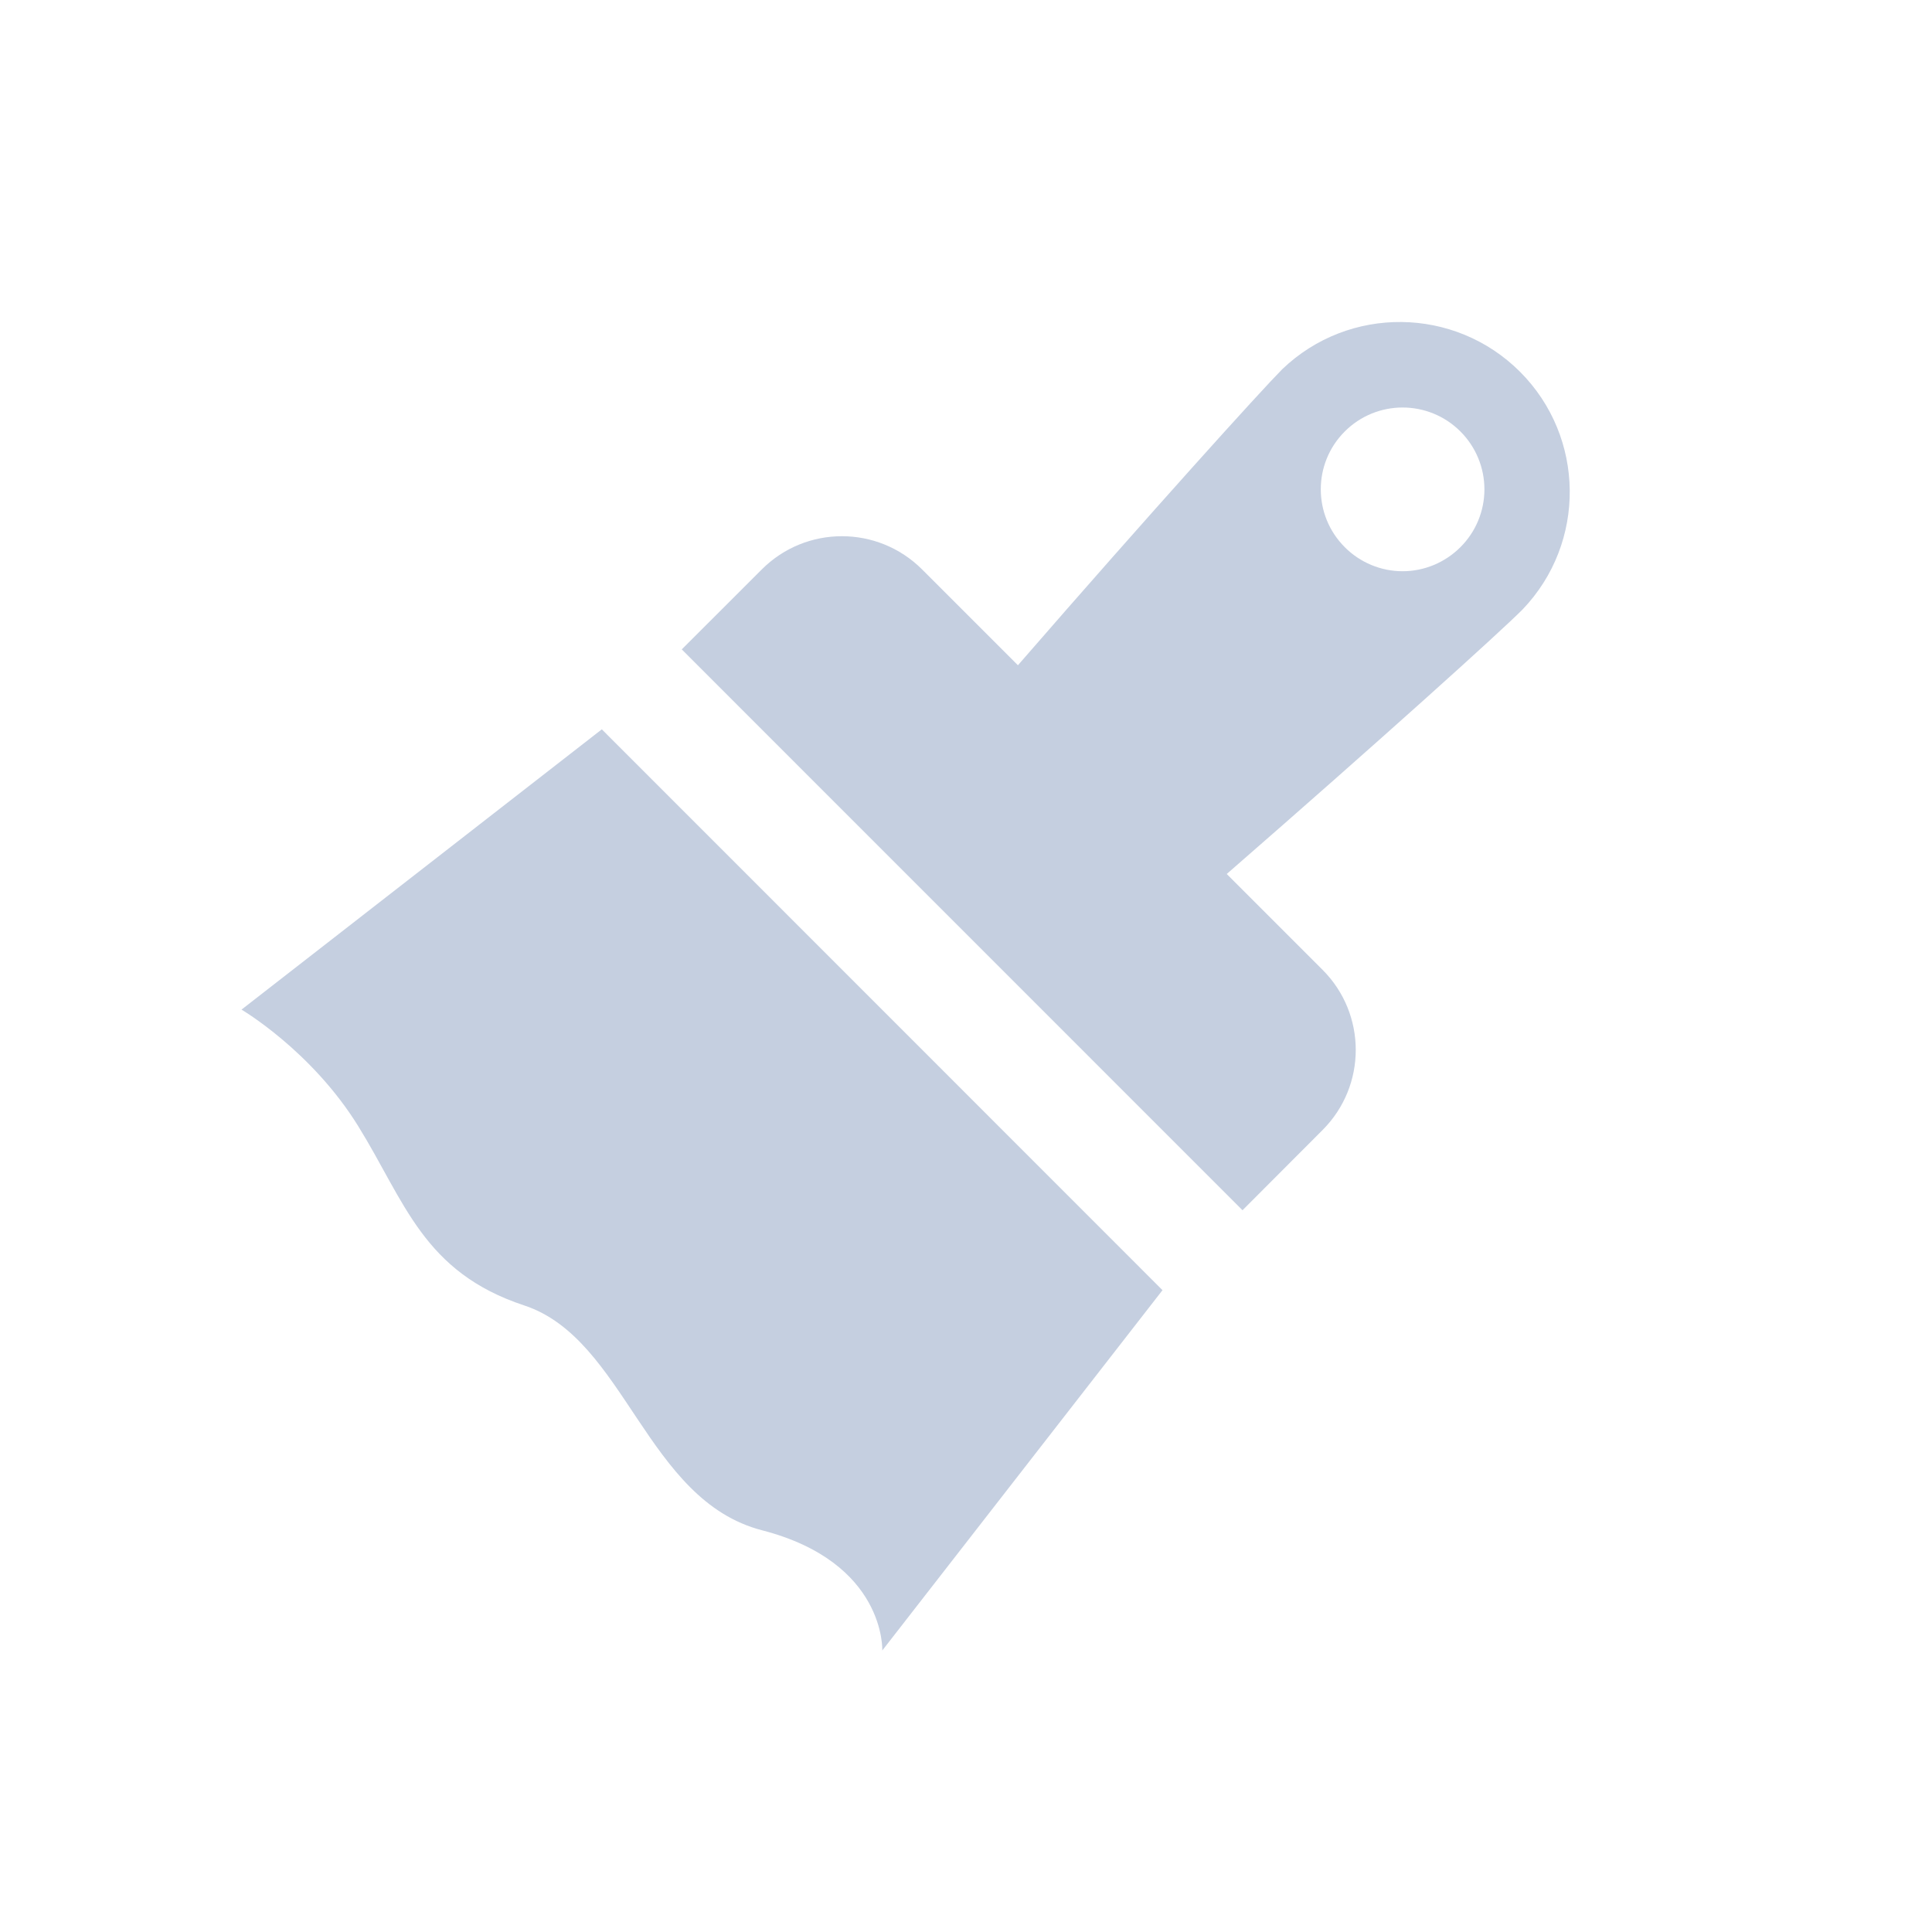 <?xml version="1.0" encoding="UTF-8"?>
<svg width="24px" height="24px" viewBox="0 0 24 24" version="1.1" xmlns="http://www.w3.org/2000/svg" xmlns:xlink="http://www.w3.org/1999/xlink">
    <title>-mockplus-</title>
    <g id="6UID" stroke="none" stroke-width="1" fill="none" fill-rule="evenodd">
        <g id="帐号管理/dark" transform="translate(-1292, -844)" fill="#C5CFE0" fill-rule="nonzero">
            <g id="UID备份-2" transform="translate(960, 47)">
                <g id="自动同步配置备份-18" transform="translate(332, 781)">
                    <g id="-mockplus-" transform="translate(0, 16)">
                        <g id="形状" transform="translate(3, 4)">
                            <path d="M0,8.542 L4.476,5.06 L11.441,12.027 L7.96,16.503 C7.96,16.503 8.006,15.408 6.467,15.01 C5.023,14.637 4.771,12.633 3.513,12.217 C2.255,11.802 2.031,10.927 1.449,9.988 C0.868,9.05 0,8.542 0,8.542 Z M13.429,8.047 L12.239,6.857 C14.152,5.191 15.646,3.842 15.914,3.571 C16.708,2.742 16.693,1.43 15.882,0.618 C15.07,-0.193 13.758,-0.208 12.929,0.586 C12.661,0.856 11.309,2.349 9.645,4.264 L8.455,3.074 C7.905,2.524 7.014,2.523 6.464,3.073 L5.469,4.067 L12.435,11.034 L13.43,10.037 C13.979,9.487 13.979,8.597 13.429,8.047 L13.429,8.047 Z M13.705,2.797 C13.308,2.4 13.308,1.757 13.705,1.36 C14.102,0.963 14.745,0.963 15.142,1.36 C15.333,1.551 15.44,1.809 15.44,2.079 C15.44,2.348 15.333,2.607 15.142,2.797 C14.951,2.988 14.693,3.096 14.423,3.096 C14.154,3.096 13.895,2.988 13.705,2.797 L13.705,2.797 Z"></path>
                        </g>
                    </g>
                </g>
            </g>
        </g>
    </g>
</svg>